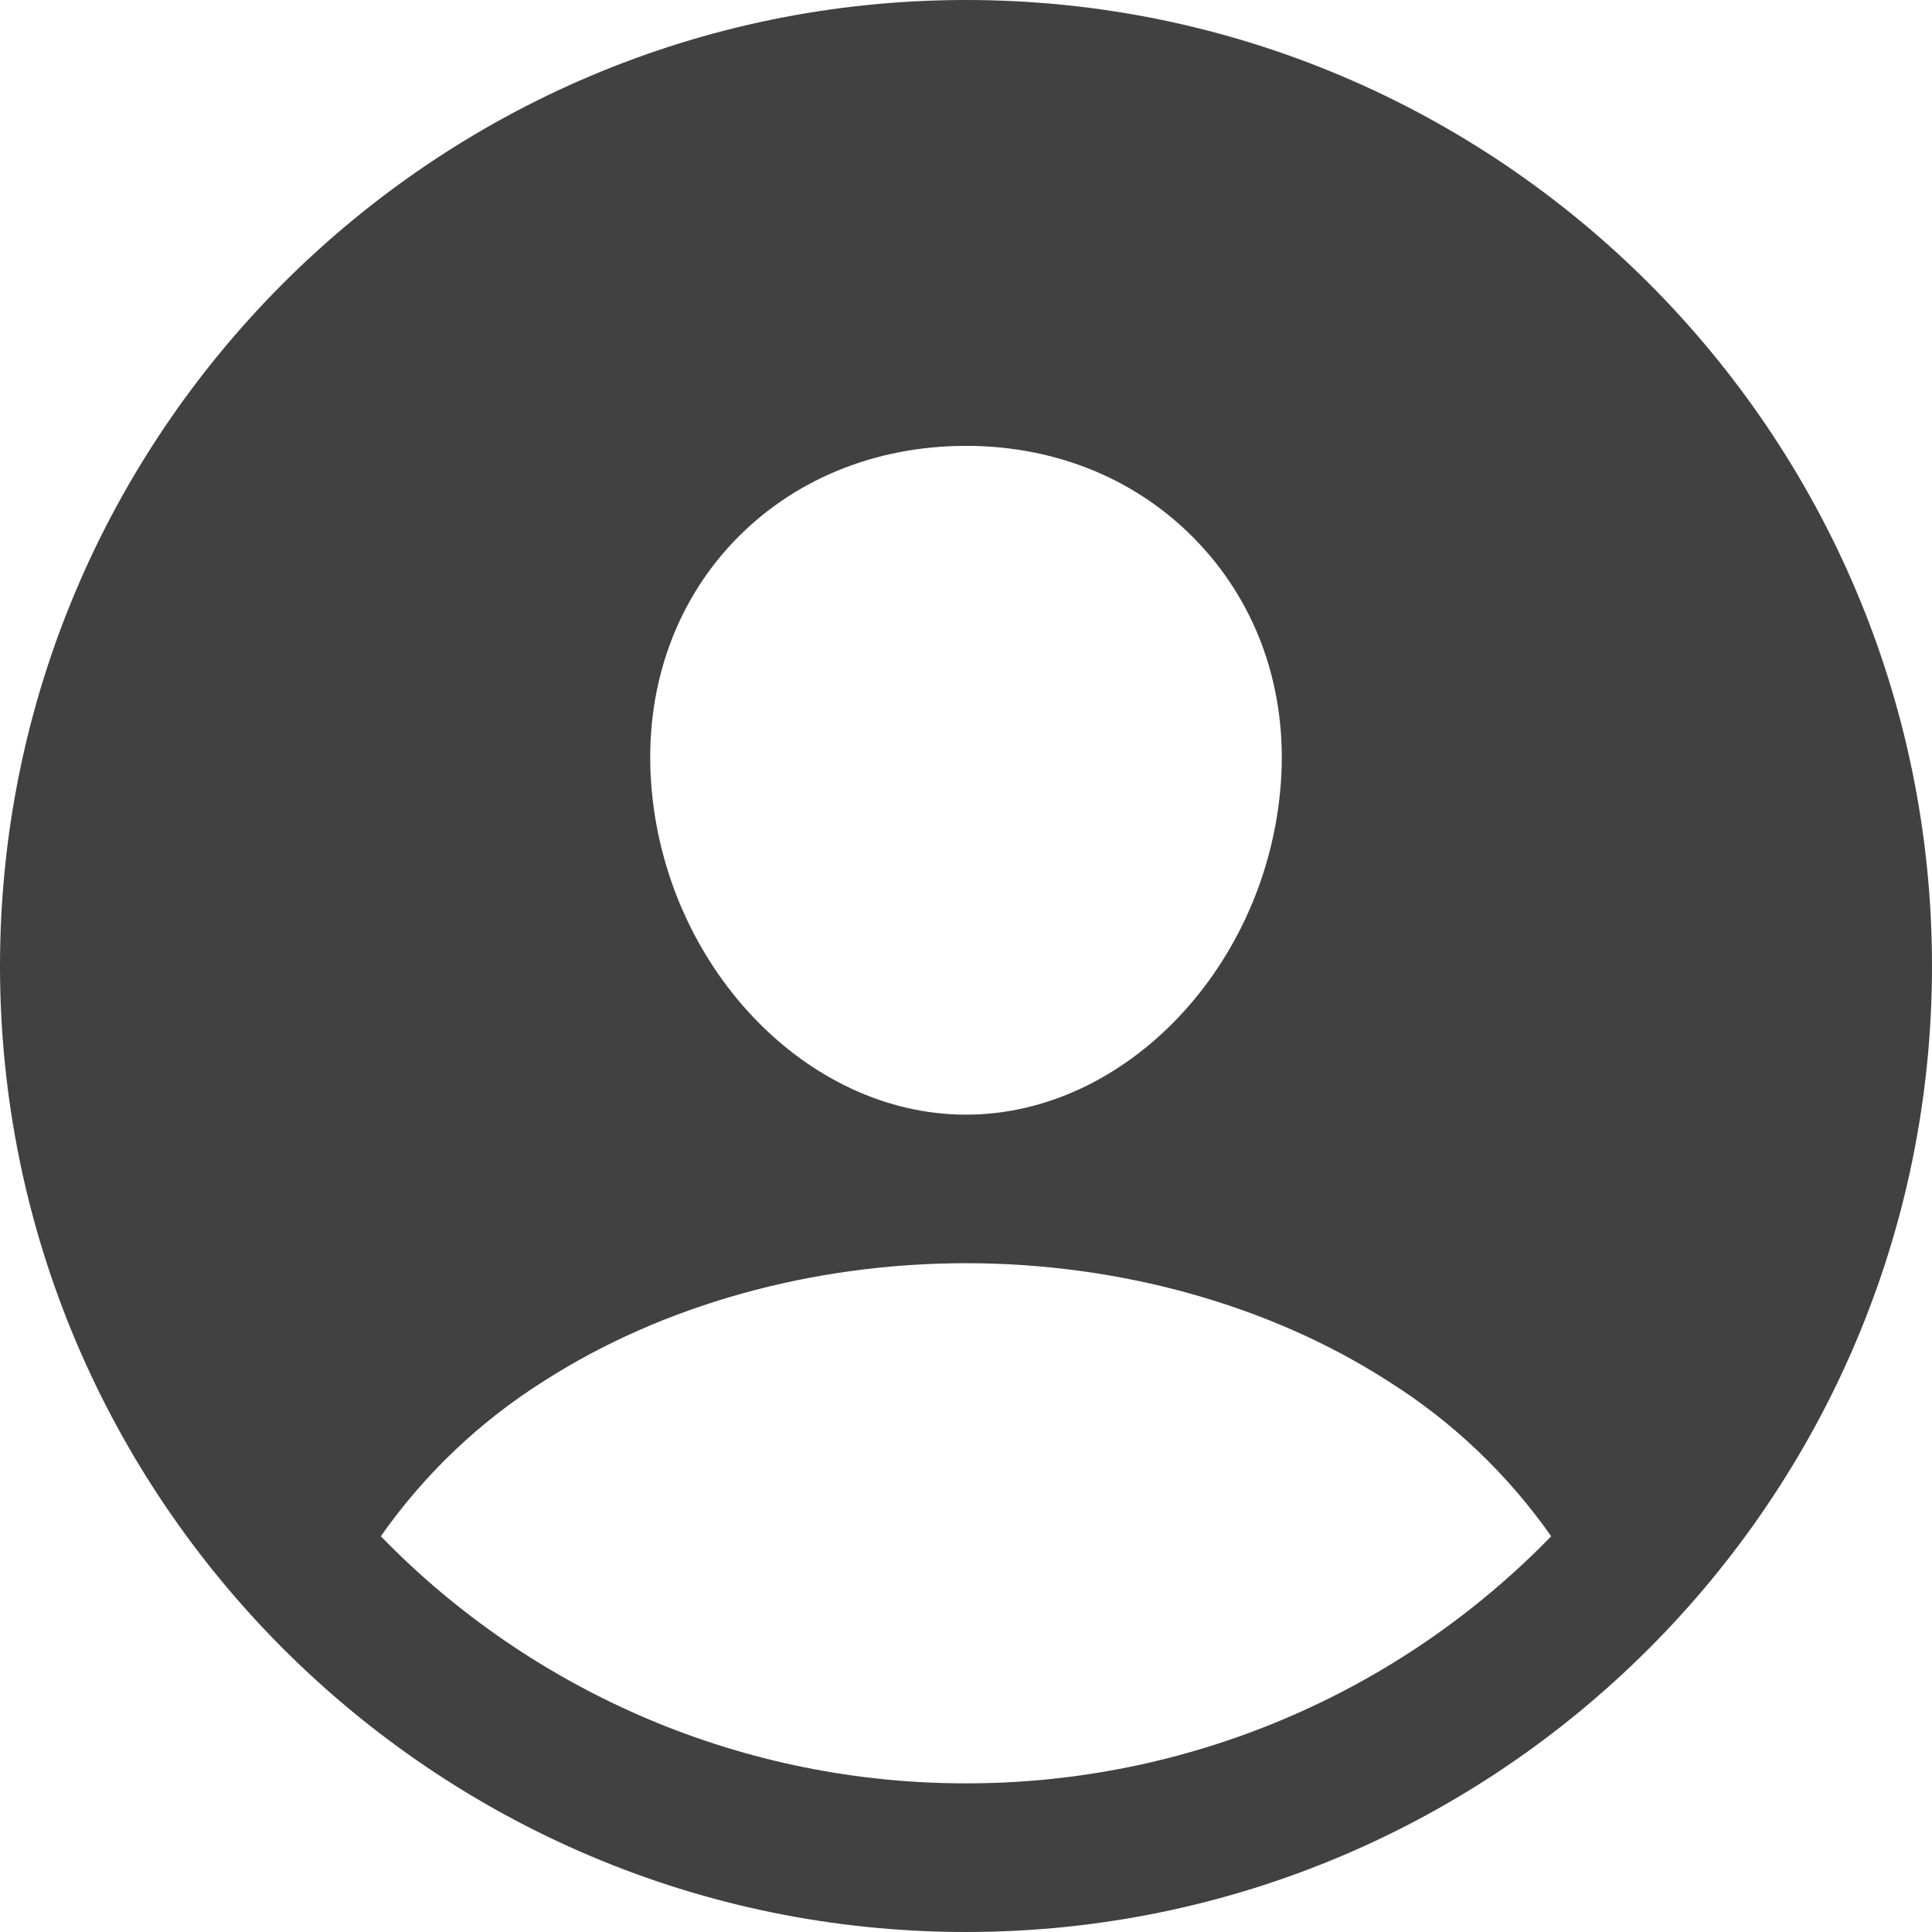 <svg width="18" height="18" viewBox="0 0 18 18" fill="none" xmlns="http://www.w3.org/2000/svg">
<path id="Vector" d="M9 0C4.037 0 0 4.037 0 9C0 13.963 4.037 18 9 18C13.963 18 18 13.963 18 9C18 4.037 13.963 0 9 0ZM6.827 5.055C7.375 4.474 8.147 4.154 9 4.154C9.853 4.154 10.618 4.476 11.168 5.06C11.726 5.652 11.997 6.447 11.933 7.302C11.805 9 10.49 10.385 9 10.385C7.51 10.385 6.192 9 6.067 7.302C6.003 6.44 6.274 5.642 6.827 5.055ZM9 16.615C7.983 16.616 6.977 16.413 6.04 16.017C5.104 15.621 4.256 15.042 3.548 14.313C3.954 13.734 4.471 13.242 5.069 12.866C6.171 12.159 7.567 11.769 9 11.769C10.433 11.769 11.829 12.159 12.93 12.866C13.529 13.242 14.046 13.734 14.452 14.313C13.744 15.042 12.896 15.622 11.96 16.017C11.023 16.413 10.017 16.616 9 16.615Z" fill="#414141"/>
</svg>
